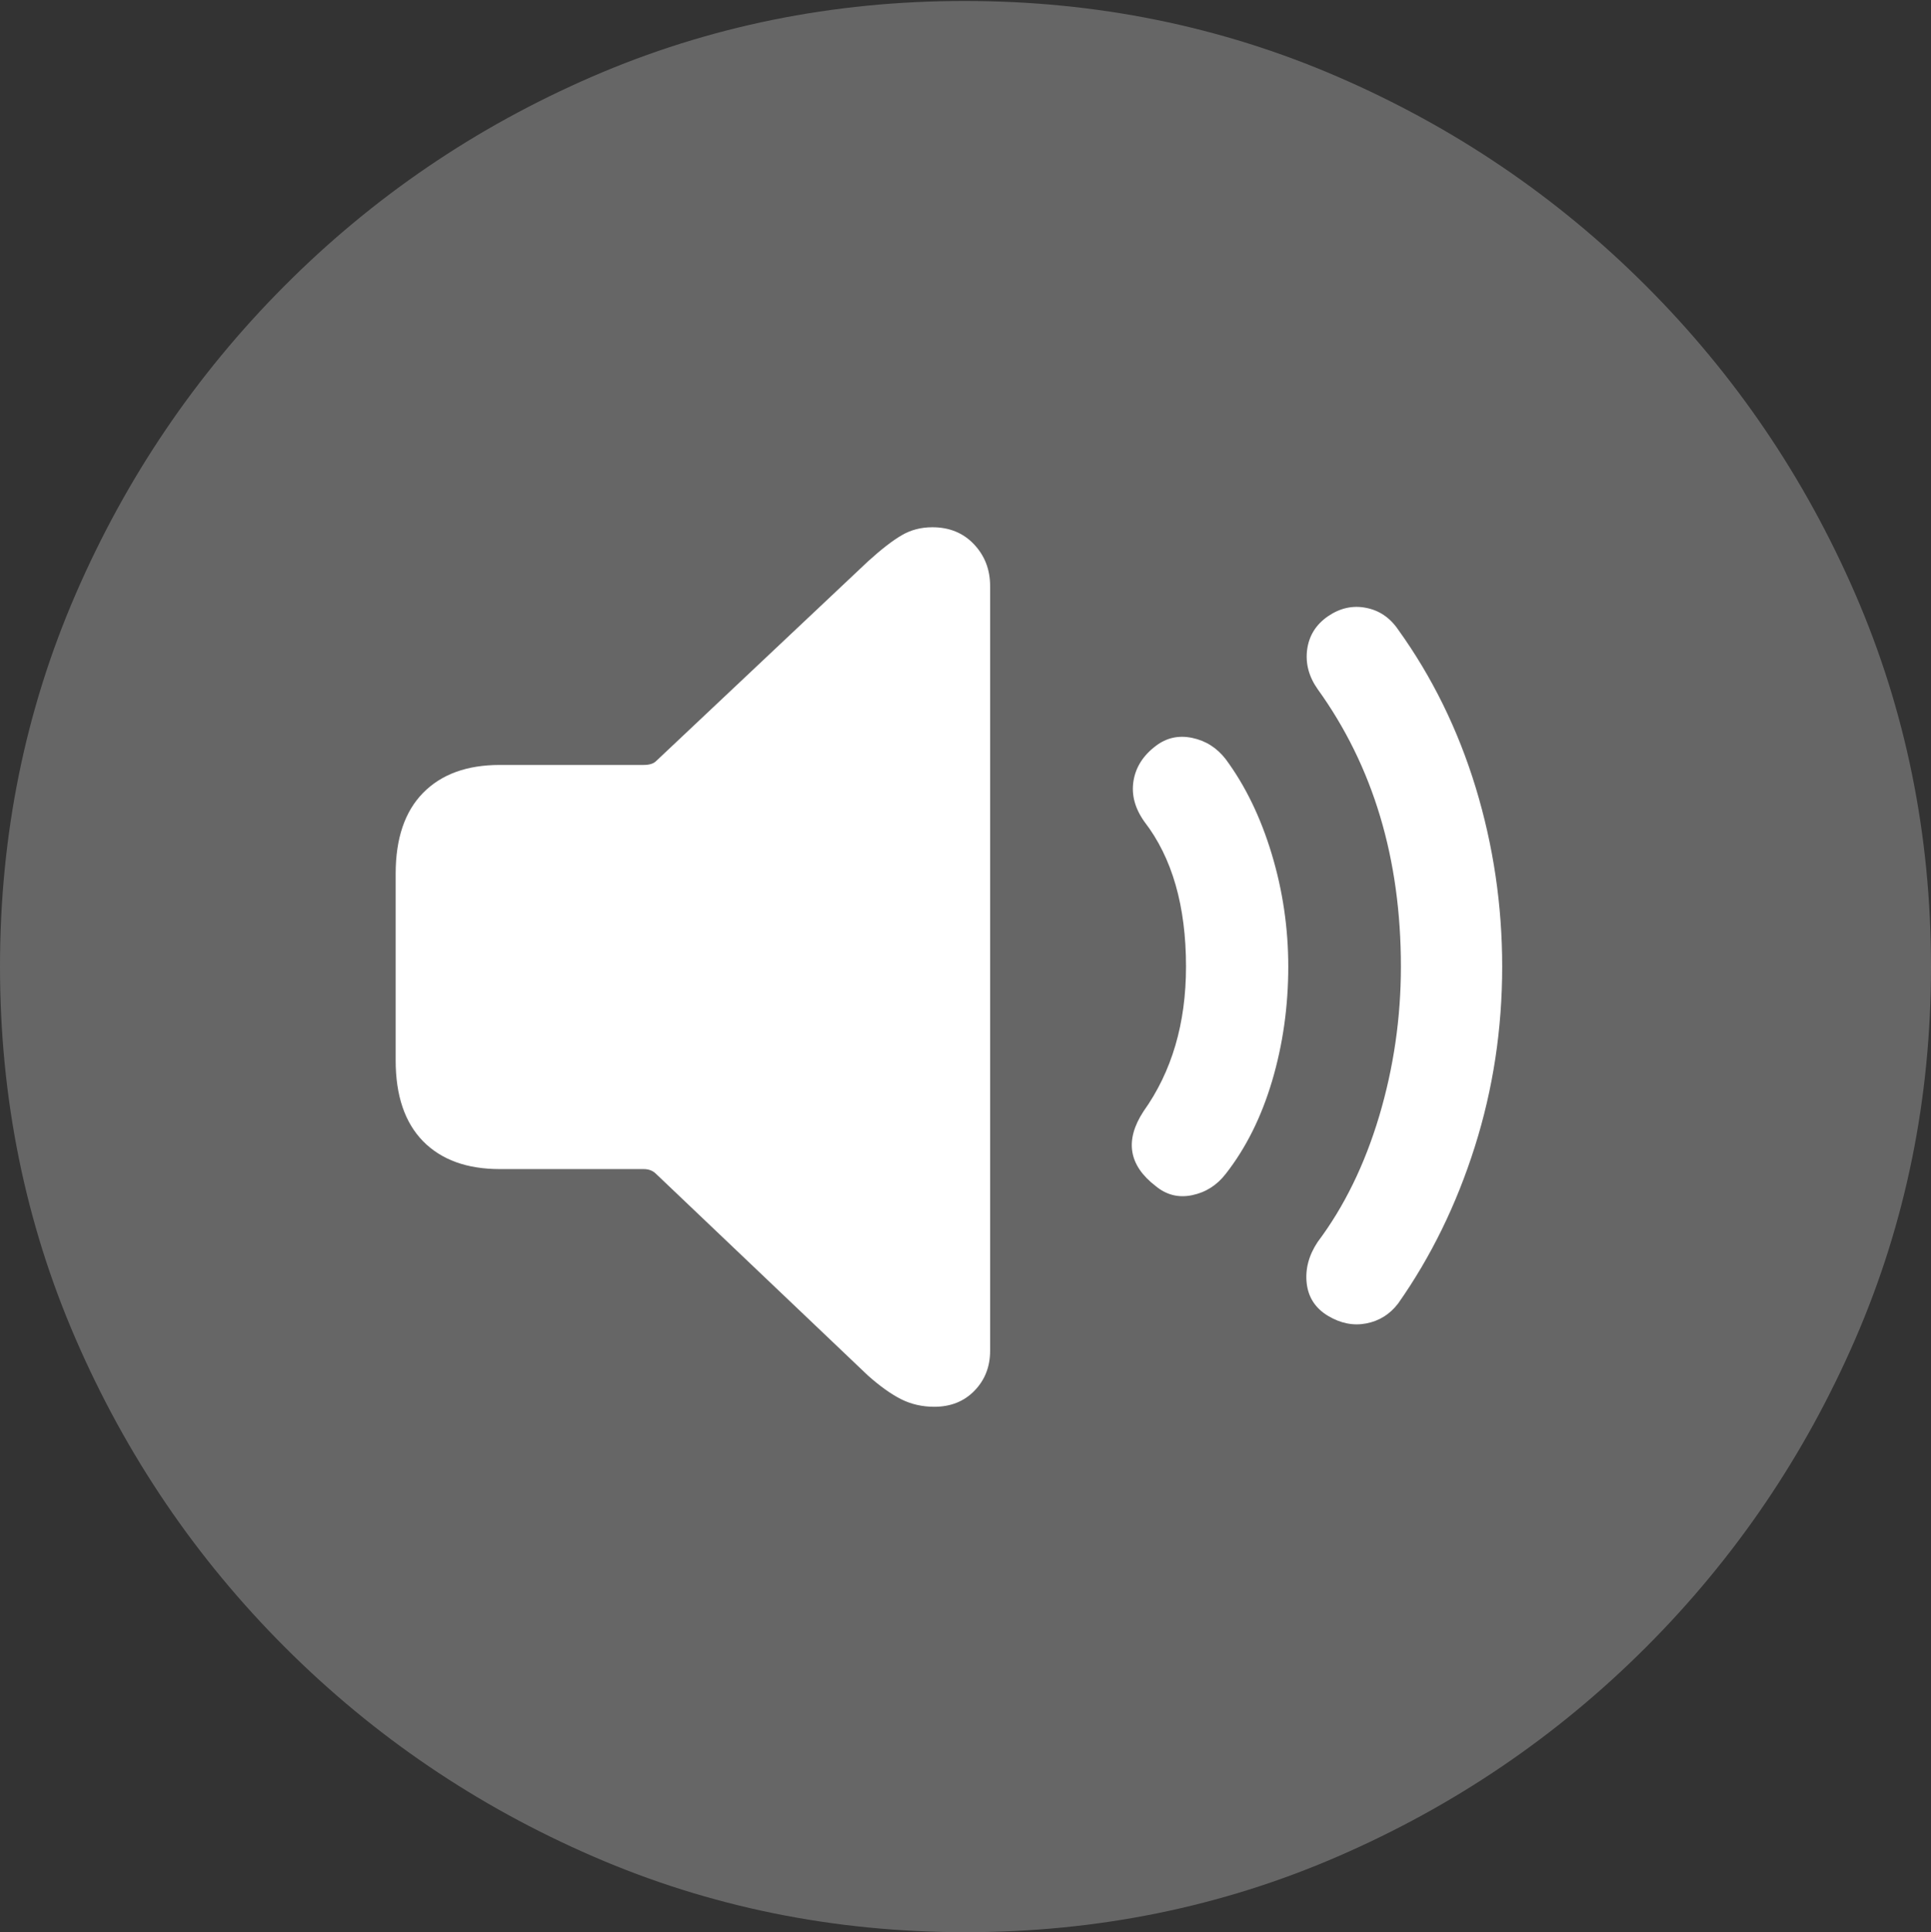 <?xml version="1.0" encoding="UTF-8"?>
<!--Generator: Apple Native CoreSVG 175.5-->
<!DOCTYPE svg
PUBLIC "-//W3C//DTD SVG 1.1//EN"
       "http://www.w3.org/Graphics/SVG/1.1/DTD/svg11.dtd">
<svg version="1.1" xmlns="http://www.w3.org/2000/svg" xmlns:xlink="http://www.w3.org/1999/xlink" width="19.922" height="19.932">
 <rect width="100%" height="100%" fill="#333333" stroke="none"/>
 <g>
  <rect height="19.932" opacity="0" width="19.922" x="0" y="0"/>
  <path d="M9.961 19.932Q12.002 19.932 13.804 19.15Q15.605 18.369 16.982 16.992Q18.359 15.615 19.141 13.813Q19.922 12.012 19.922 9.971Q19.922 7.93 19.141 6.128Q18.359 4.326 16.982 2.949Q15.605 1.572 13.799 0.791Q11.992 0.01 9.951 0.01Q7.91 0.01 6.108 0.791Q4.307 1.572 2.935 2.949Q1.562 4.326 0.781 6.128Q0 7.93 0 9.971Q0 12.012 0.781 13.813Q1.562 15.615 2.939 16.992Q4.316 18.369 6.118 19.15Q7.92 19.932 9.961 19.932Z" fill="rgba(255,255,255,0.25)"/>
  <path d="M9.639 14.512Q9.453 14.512 9.297 14.434Q9.141 14.355 8.955 14.19L6.768 12.109Q6.719 12.06 6.641 12.06L5.156 12.06Q4.648 12.06 4.365 11.773Q4.082 11.484 4.082 10.938L4.082 9.014Q4.082 8.467 4.365 8.179Q4.648 7.891 5.156 7.891L6.641 7.891Q6.729 7.891 6.768 7.852L8.955 5.791Q9.16 5.605 9.302 5.522Q9.443 5.439 9.619 5.439Q9.883 5.439 10.049 5.615Q10.215 5.791 10.215 6.045L10.215 13.935Q10.215 14.18 10.054 14.346Q9.893 14.512 9.639 14.512Z" fill="#ffffff"/>
  <path d="M11.924 12.236Q11.504 11.914 11.797 11.465Q12.236 10.85 12.236 9.971Q12.236 9.033 11.807 8.477Q11.66 8.271 11.694 8.057Q11.729 7.842 11.924 7.695Q12.09 7.568 12.3 7.612Q12.51 7.656 12.646 7.832Q12.949 8.242 13.12 8.809Q13.291 9.375 13.291 9.971Q13.291 10.586 13.125 11.148Q12.959 11.709 12.646 12.109Q12.51 12.285 12.3 12.329Q12.09 12.373 11.924 12.236Z" fill="#ffffff"/>
  <path d="M13.701 13.574Q13.506 13.457 13.481 13.237Q13.457 13.018 13.594 12.812Q14.004 12.266 14.229 11.514Q14.453 10.762 14.453 9.971Q14.453 8.301 13.594 7.109Q13.457 6.914 13.486 6.699Q13.516 6.484 13.701 6.357Q13.887 6.23 14.092 6.27Q14.297 6.309 14.424 6.494Q14.951 7.227 15.225 8.125Q15.498 9.023 15.498 9.971Q15.498 10.938 15.215 11.831Q14.932 12.725 14.424 13.447Q14.297 13.613 14.097 13.652Q13.896 13.691 13.701 13.574Z" fill="#ffffff"/>
 </g>
</svg>
